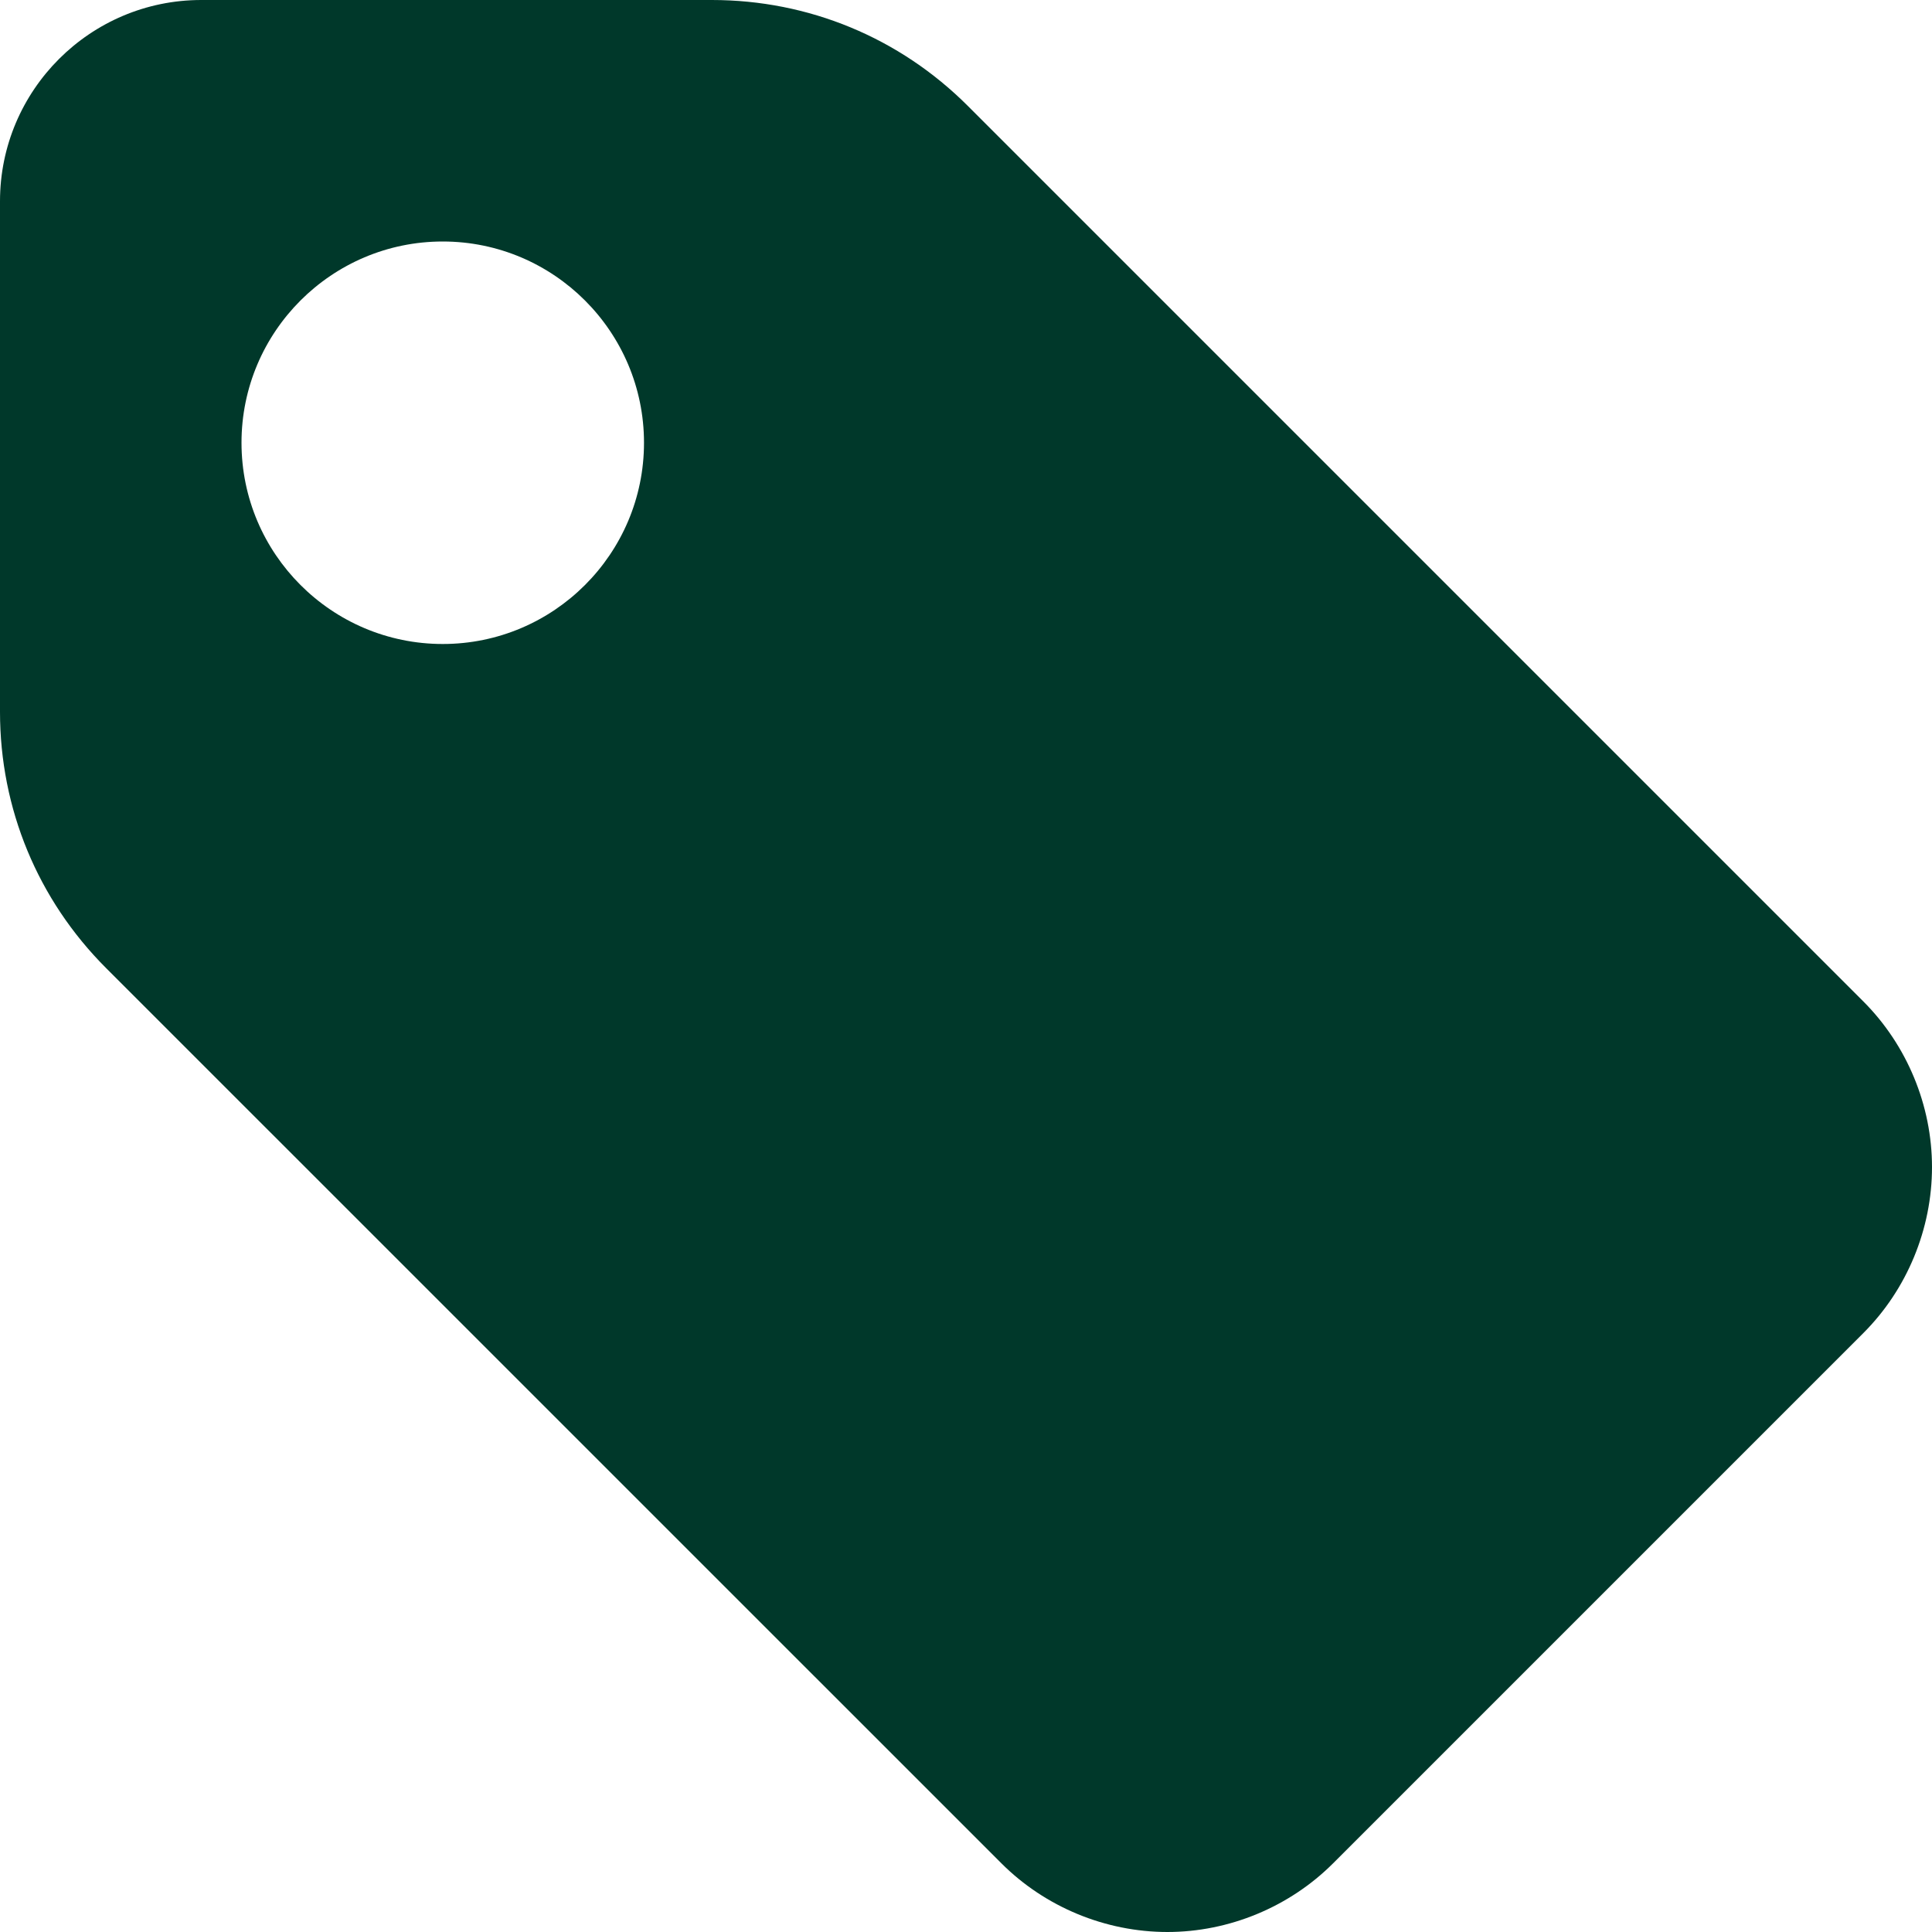 <svg viewBox="0 0 512 512">
  <defs />
  <path xmlns="http://www.w3.org/2000/svg" fill="#00382a"
    d="M0 53.333v135.318c0 25.643 9.984 49.771 28.117 67.904l237.27 237.248C276.949 505.365 292.949 512 309.376 512c16.341 0 32.341-6.635 43.904-18.197l140.544-140.544C505.365 341.717 512 325.717 512 309.291c0-16.341-6.635-32.341-18.197-43.904L256.534 28.118C238.421 9.984 214.293 0 188.651 0H53.333C23.915 0 0 23.915 0 53.333zm170.667 64c0 29.419-23.915 53.333-53.333 53.333-29.419 0-53.333-23.915-53.333-53.333S87.915 64 117.333 64c29.419 0 53.334 23.915 53.334 53.333z"
    data-original="#000000" />
</svg>
